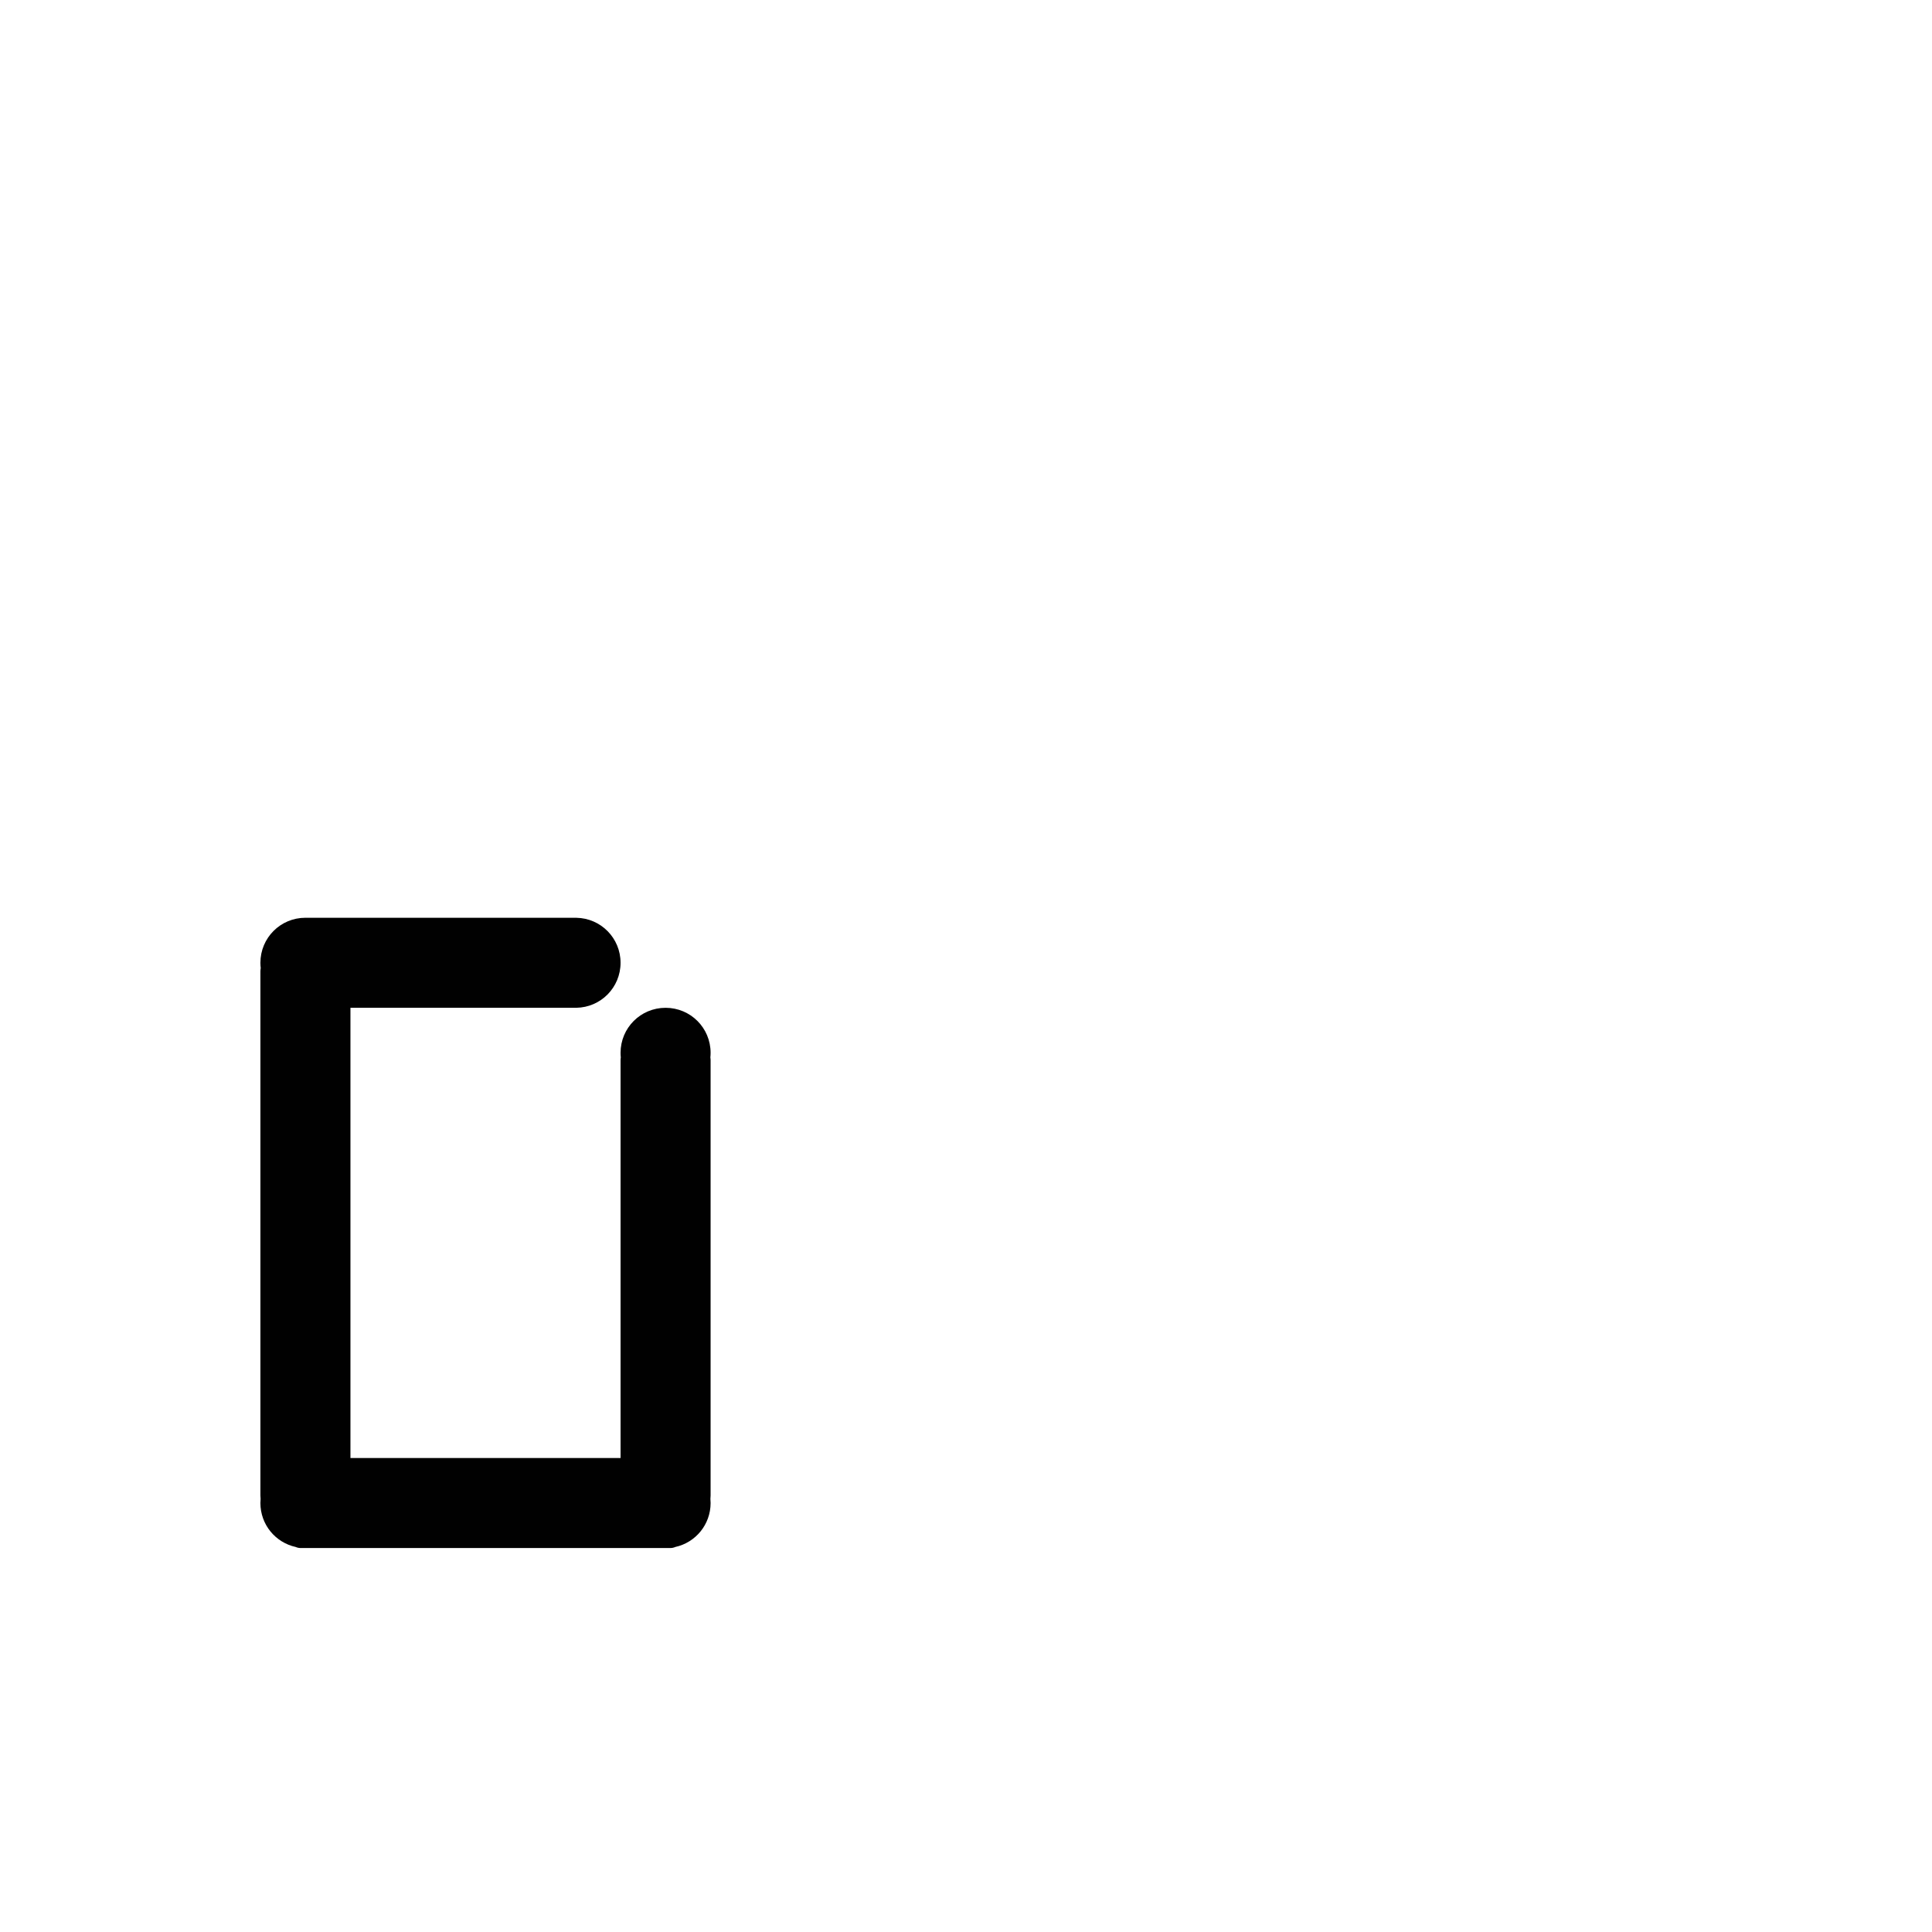 <?xml version="1.0" encoding="UTF-8" standalone="no"?>
<!-- Created with Inkscape (http://www.inkscape.org/) -->

<svg
   xmlns:dc="http://purl.org/dc/elements/1.1/"
   xmlns:cc="http://creativecommons.org/ns#"
   xmlns:rdf="http://www.w3.org/1999/02/22-rdf-syntax-ns#"
   xmlns:svg="http://www.w3.org/2000/svg"
   xmlns="http://www.w3.org/2000/svg"
   xmlns:sodipodi="http://sodipodi.sourceforge.net/DTD/sodipodi-0.dtd"
   xmlns:inkscape="http://www.inkscape.org/namespaces/inkscape"
   width="1000"
   height="1000"
   viewBox="0 0 264.583 264.583"
   version="1.1"
   id="svg8"
   inkscape:version="0.92.4 (5da689c313, 2019-01-14)"
   sodipodi:docname="o.svg">
  <defs
     id="defs2" />
  <sodipodi:namedview
     id="base"
     pagecolor="#ffffff"
     bordercolor="#666666"
     borderopacity="1.0"
     inkscape:pageopacity="0.0"
     inkscape:pageshadow="2"
     inkscape:zoom="0.7"
     inkscape:cx="234.79213"
     inkscape:cy="375.22719"
     inkscape:document-units="mm"
     inkscape:current-layer="layer1"
     showgrid="false"
     units="px"
     inkscape:window-width="1600"
     inkscape:window-height="1149"
     inkscape:window-x="0"
     inkscape:window-y="26"
     inkscape:window-maximized="1"
     showguides="true"
     inkscape:guide-bbox="true">
    <sodipodi:guide
       position="0,52.917"
       orientation="0,1"
       id="guide29"
       inkscape:locked="false"
       inkscape:label=""
       inkscape:color="rgb(0,0,255)" />
    <sodipodi:guide
       position="57.15,139.095"
       orientation="0,1"
       id="guide913"
       inkscape:locked="false" />
    <sodipodi:guide
       position="35.606,52.917"
       orientation="1,0"
       id="guide1095"
       inkscape:locked="false" />
    <sodipodi:guide
       position="35.606,203.729"
       orientation="0,1"
       id="guide1097"
       inkscape:locked="false" />
    <sodipodi:guide
       position="143.329,52.917"
       orientation="1,0"
       id="guide1099"
       inkscape:locked="false" />
    <sodipodi:guide
       position="97.162,52.917"
       orientation="1,0"
       id="guide1238"
       inkscape:locked="false" />
    <sodipodi:guide
       position="35.606,102.162"
       orientation="0,1"
       id="guide1240"
       inkscape:locked="false" />
  </sodipodi:namedview>
  <g
     inkscape:label="Layer 1"
     inkscape:groupmode="layer"
     id="layer1"
     transform="translate(0,-32.417)">
    <path
       style="fill:#010101;fill-opacity:1;fill-rule:nonzero;stroke:#ffffff;stroke-width:0;stroke-miterlimit:4;stroke-dasharray:none;stroke-opacity:1;paint-order:normal"
       d="M 157.838 474.285 C 144.949 474.285 134.572 484.662 134.572 497.551 C 134.572 498.478 134.634 499.391 134.738 500.289 C 134.636 500.874 134.572 501.473 134.572 502.088 L 134.572 557.035 L 134.572 626.992 L 134.572 675.725 L 134.572 700.59 L 134.572 772.826 C 134.572 773.426 134.61 774.017 134.674 774.6 C 134.61 775.303 134.572 776.014 134.572 776.734 C 134.572 787.89 142.349 797.159 152.797 799.451 C 153.586 799.802 154.459 800 155.381 800 L 210.594 800 L 296.689 800 L 343.961 800 L 346.418 800 C 347.34 800 348.213 799.802 349.002 799.451 C 359.45 797.159 367.227 787.89 367.227 776.734 C 367.227 776.014 367.188 775.303 367.125 774.6 C 367.189 774.017 367.227 773.426 367.227 772.826 L 367.227 687.582 L 367.227 666.758 L 367.227 598.561 L 367.227 547.963 C 367.227 547.45 367.176 546.951 367.105 546.459 C 367.184 545.677 367.227 544.885 367.227 544.082 C 367.227 531.193 356.85 520.816 343.961 520.816 C 331.072 520.816 320.695 531.193 320.695 544.082 C 320.695 544.888 320.735 545.683 320.814 546.467 C 320.744 546.957 320.695 547.453 320.695 547.963 L 320.695 603.461 L 320.695 675.725 L 320.695 700.59 L 320.695 753.469 L 296.689 753.469 L 210.594 753.469 L 181.104 753.469 L 181.104 687.582 L 181.104 666.758 L 181.104 598.561 L 181.104 554.232 L 181.104 520.816 L 221.285 520.816 L 297.615 520.816 C 297.673 520.816 297.728 520.81 297.785 520.809 C 310.508 520.619 320.695 510.321 320.695 497.551 C 320.695 484.789 310.521 474.497 297.809 474.295 C 297.744 474.293 297.681 474.285 297.615 474.285 L 221.285 474.285 L 158.664 474.285 C 158.57 474.285 158.478 474.295 158.385 474.299 C 158.202 474.295 158.021 474.285 157.838 474.285 z "
       transform="matrix(0.265,0,0,0.265,0,32.417)"
       id="rect1193" />
  </g>
</svg>
